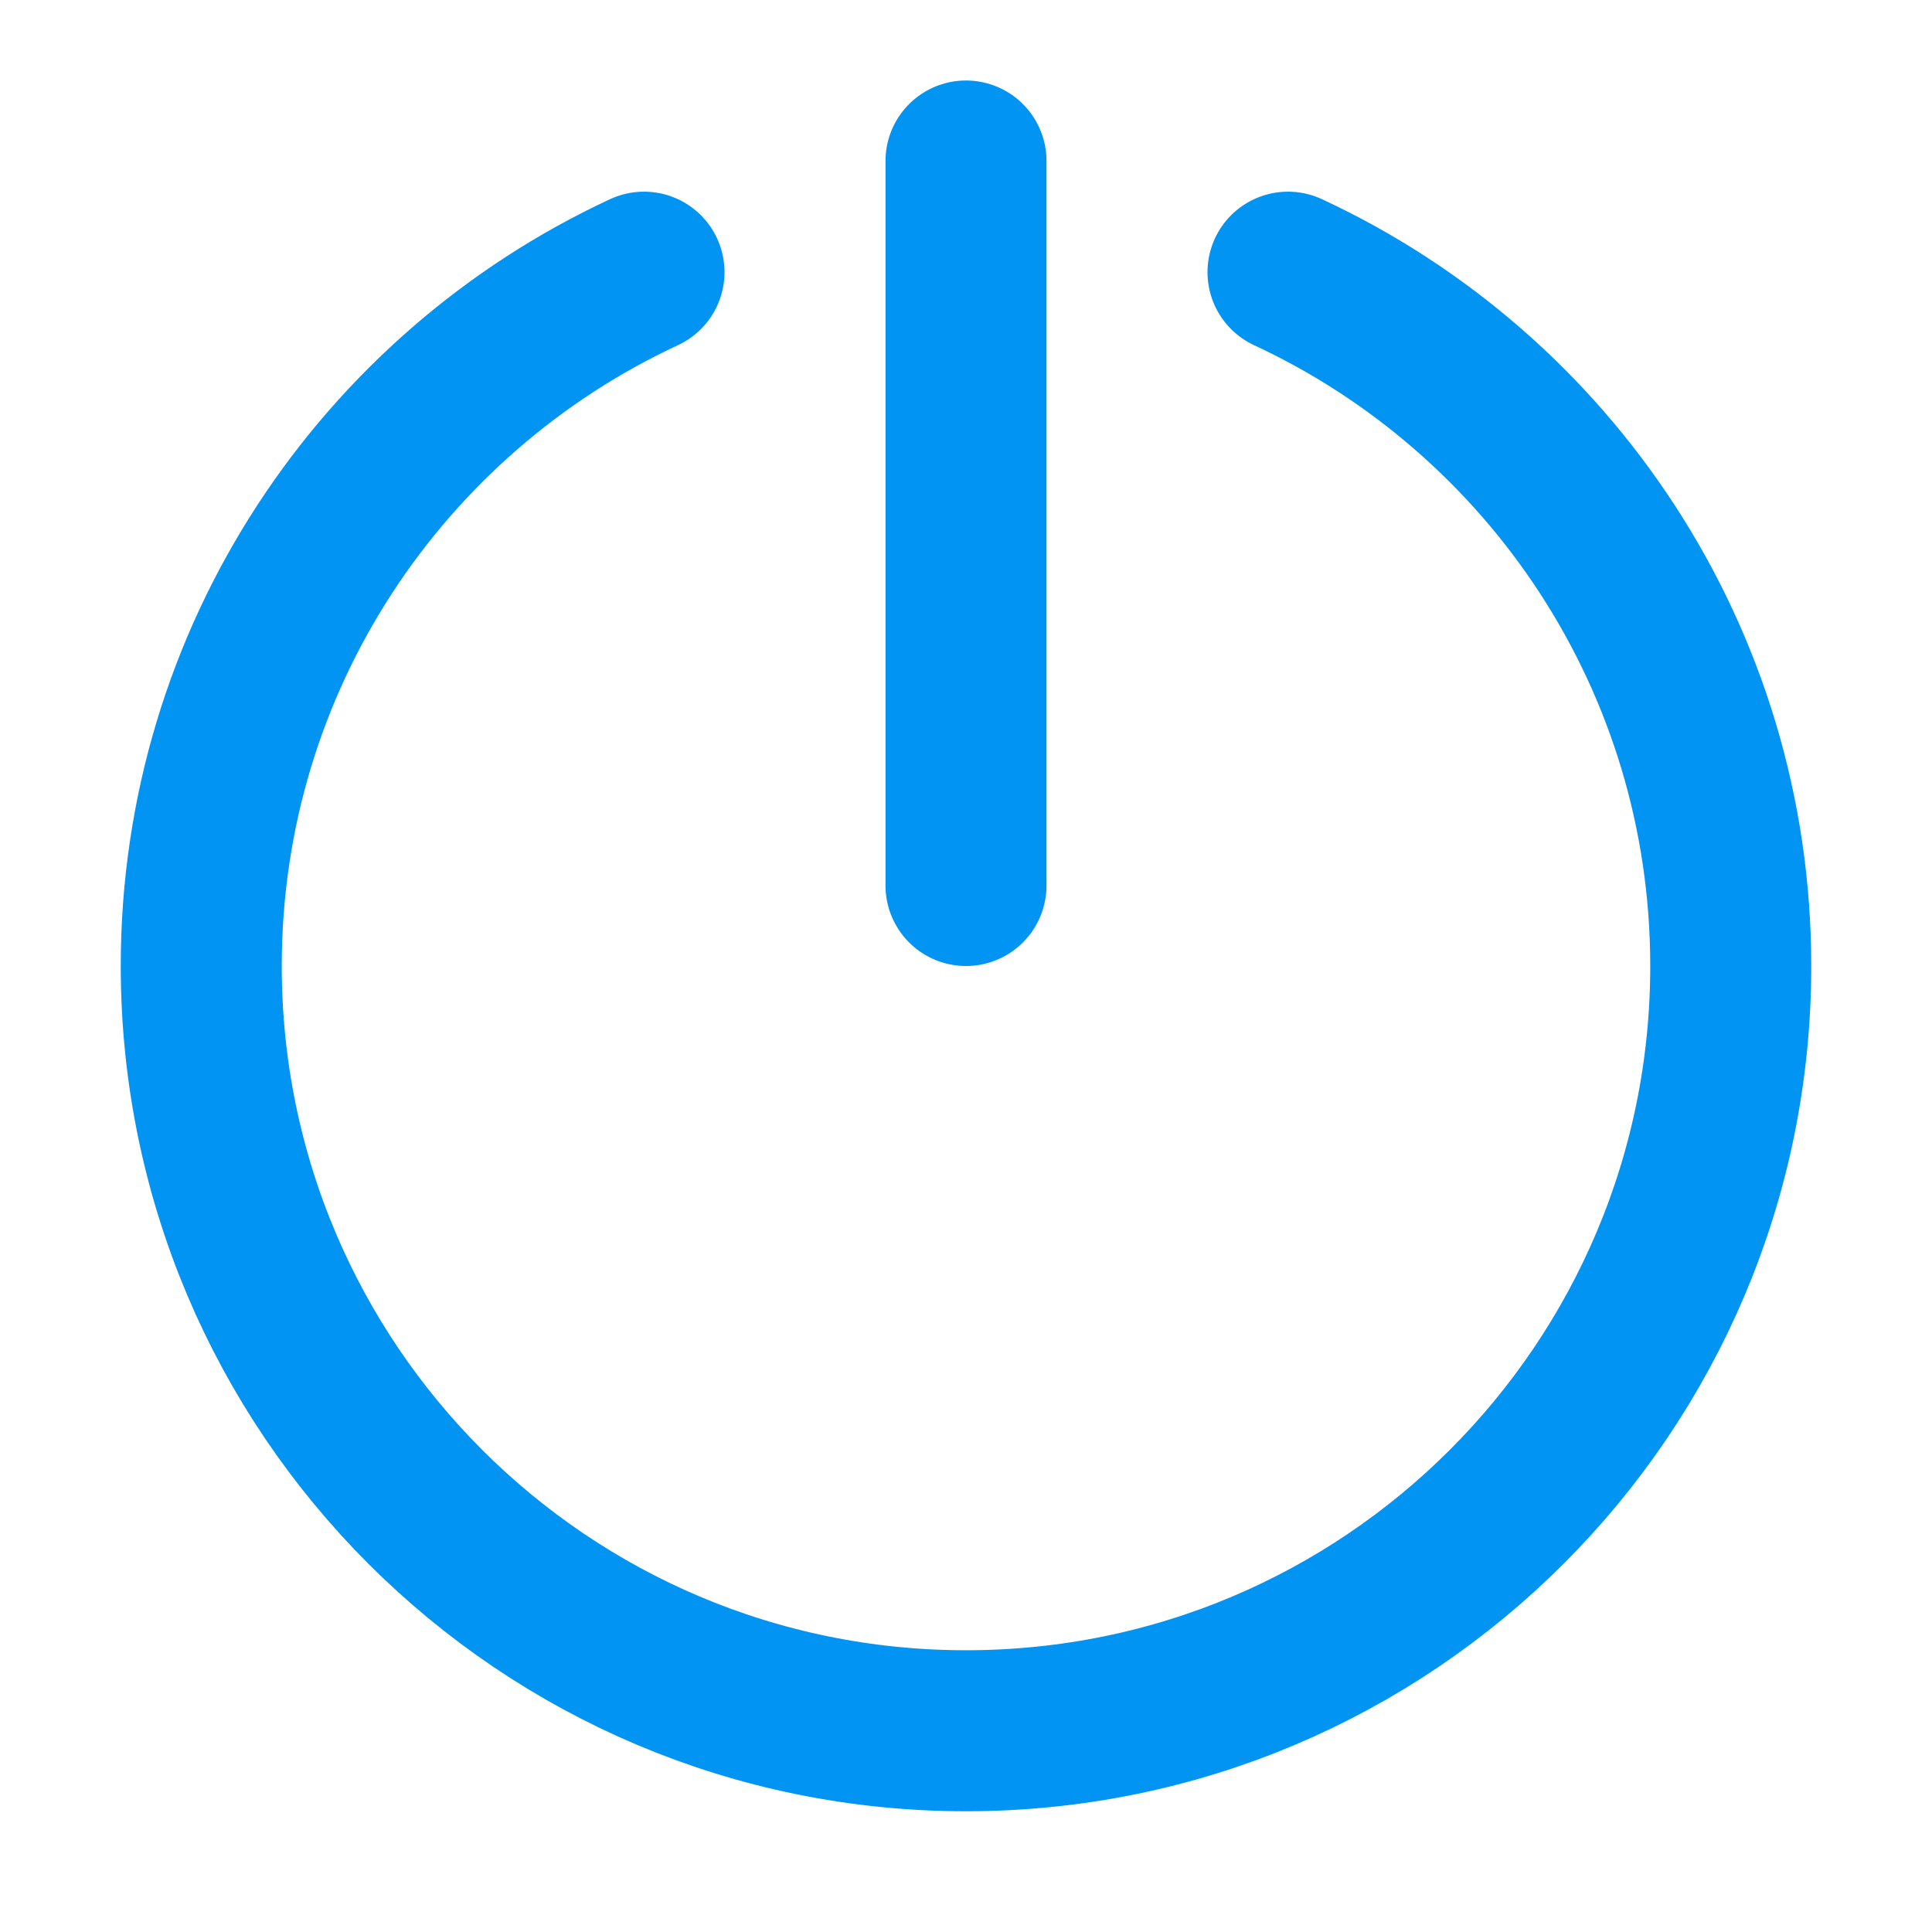 <svg width="24" height="24" viewBox="0 0 24 24" fill="none" xmlns="http://www.w3.org/2000/svg">
<path d="M8 3.381C4.752 4.89 2.5 8.182 2.5 12C2.5 17.247 6.753 21.5 12 21.5C17.247 21.5 21.5 17.247 21.5 12C21.5 8.182 19.248 4.89 16 3.381" stroke="#0194F3" stroke-width="2" stroke-linecap="round" stroke-linejoin="round"></path>
<path d="M12 2V11" stroke="#0194F3" stroke-width="2" stroke-linecap="round" stroke-linejoin="round"></path>
</svg>